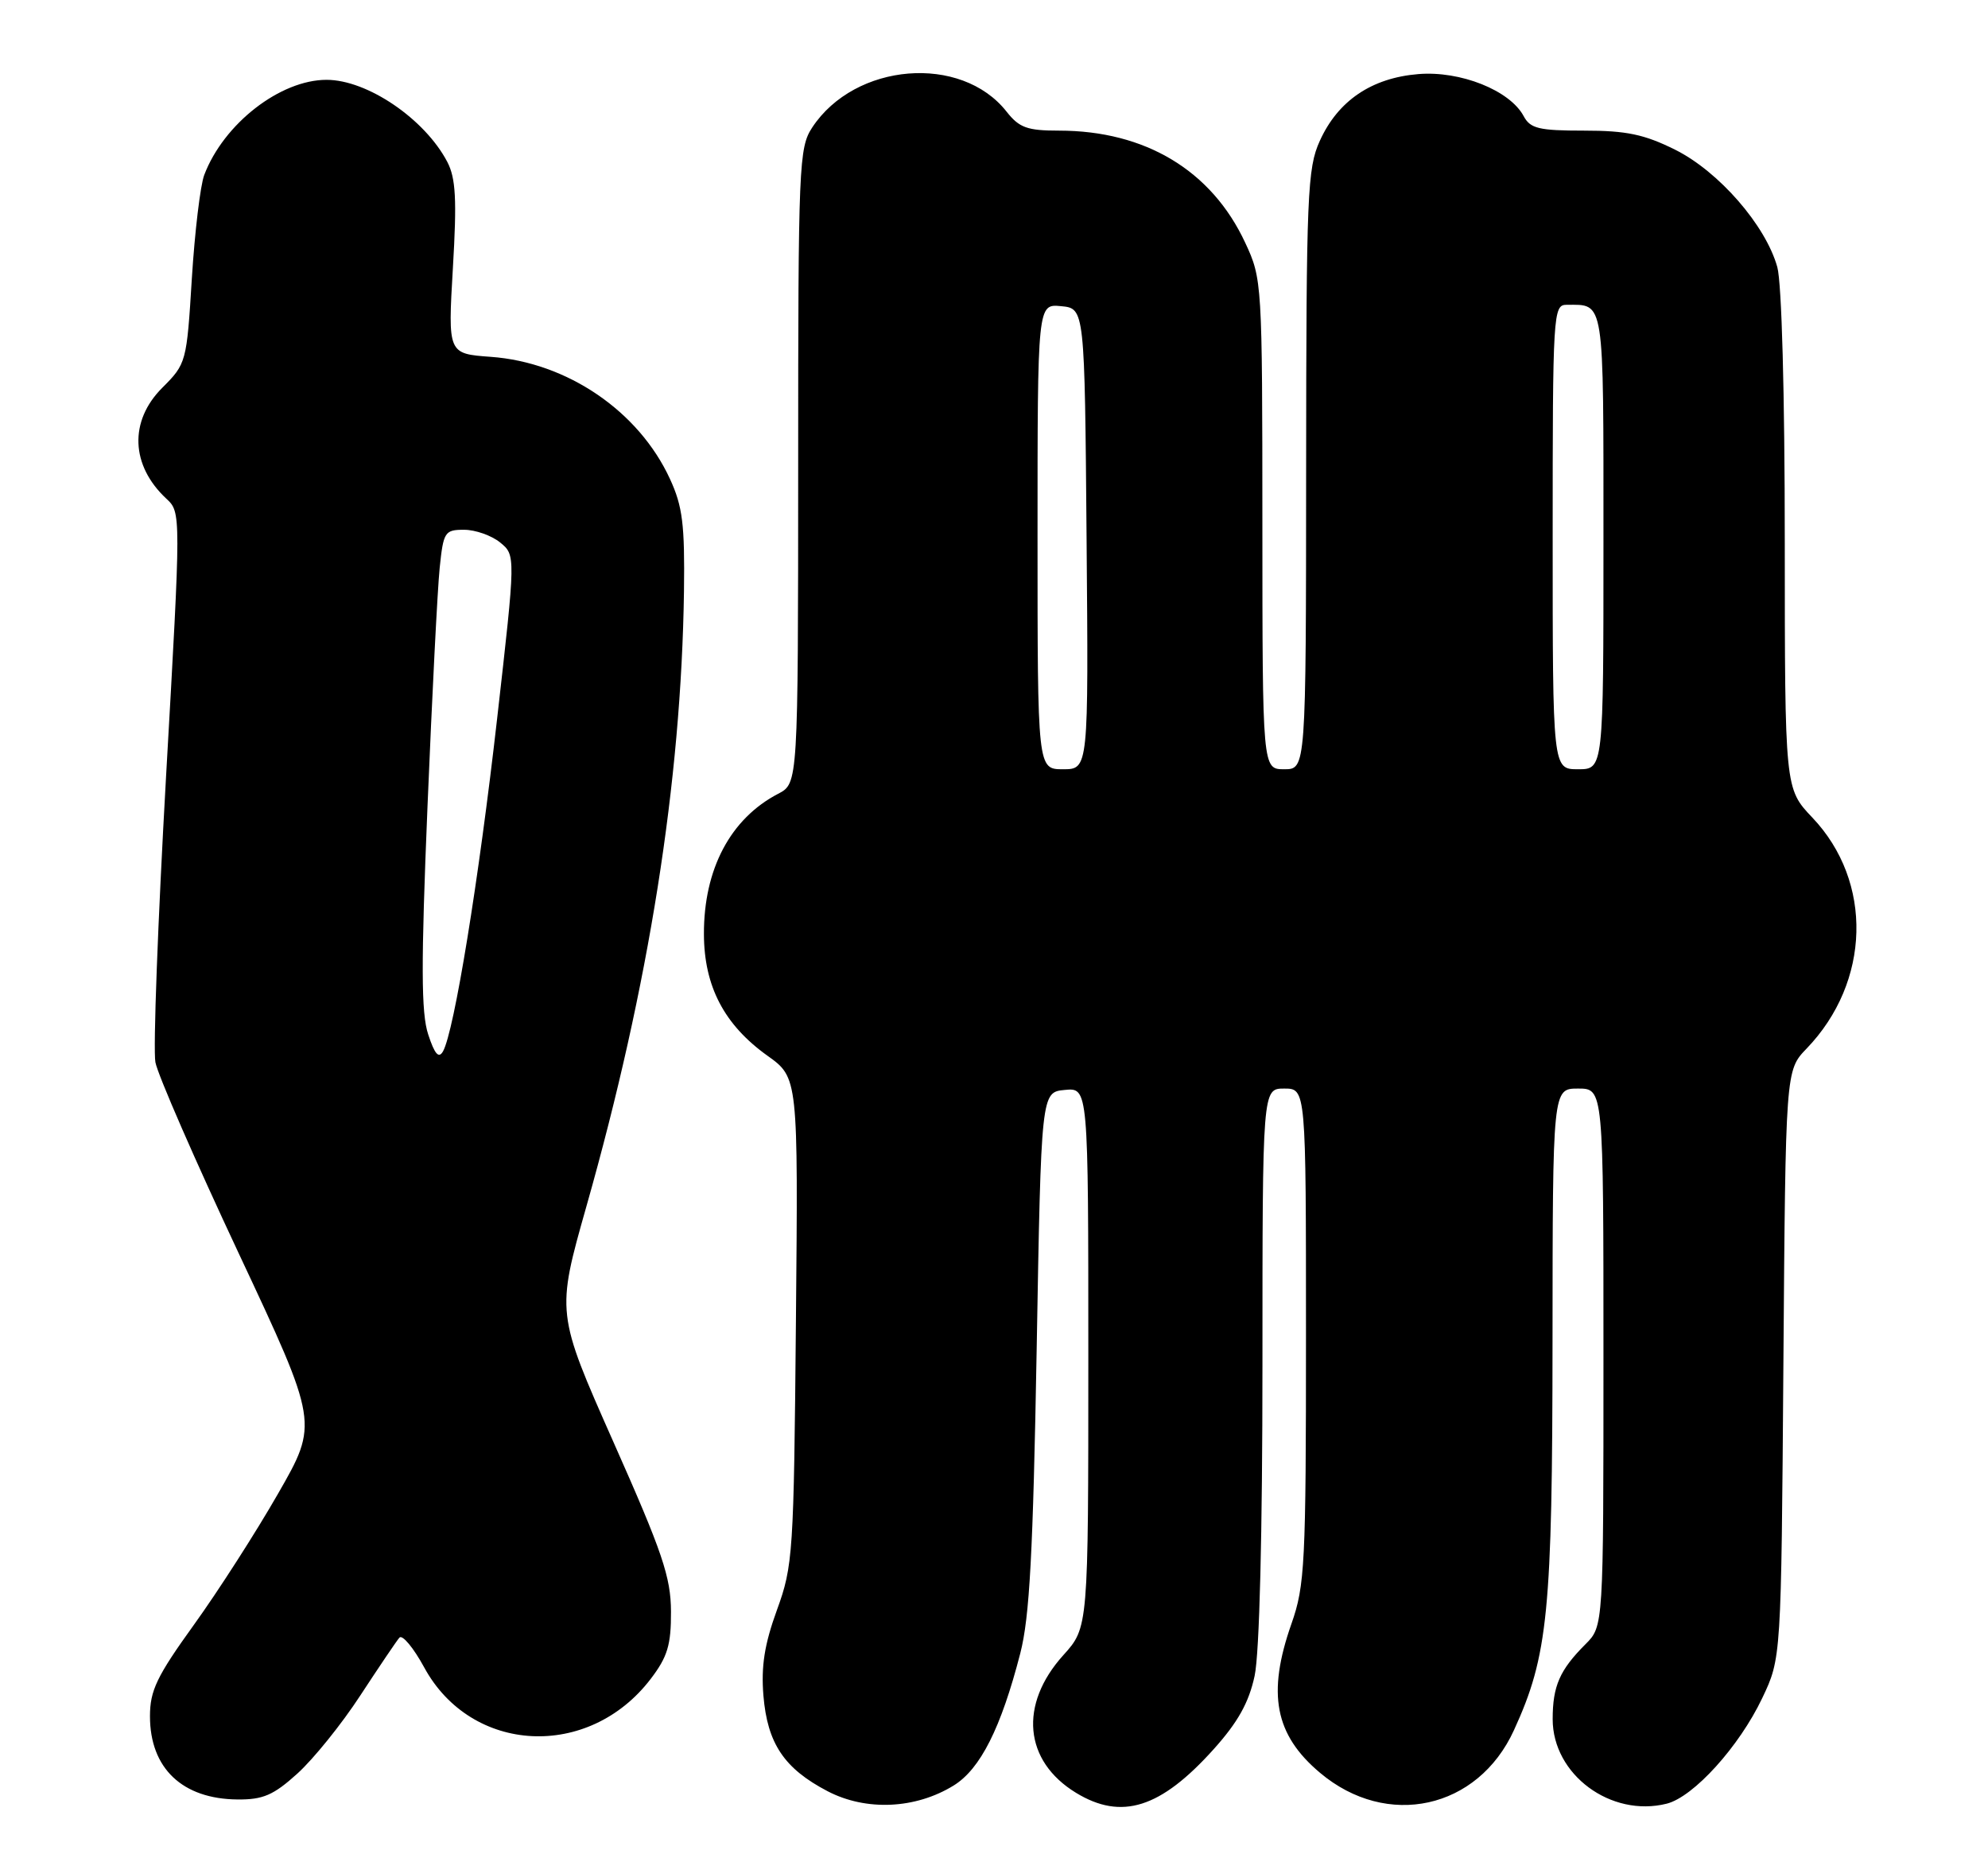 <?xml version="1.0" encoding="UTF-8" standalone="no"?>
<!DOCTYPE svg PUBLIC "-//W3C//DTD SVG 1.1//EN" "http://www.w3.org/Graphics/SVG/1.1/DTD/svg11.dtd" >
<svg xmlns="http://www.w3.org/2000/svg" xmlns:xlink="http://www.w3.org/1999/xlink" version="1.1" viewBox="0 0 274 256">
 <g >
 <path fill="currentColor"
d=" M 131.45 246.03 C 135.12 243.76 137.97 238.11 140.62 227.83 C 141.91 222.83 142.38 214.04 142.88 186.00 C 143.50 150.50 143.50 150.50 146.75 150.19 C 150.00 149.87 150.00 149.87 150.00 187.07 C 150.00 224.26 150.00 224.26 146.56 228.07 C 140.41 234.88 141.12 242.66 148.30 247.04 C 154.58 250.87 159.97 249.17 167.29 241.02 C 170.62 237.31 172.13 234.61 172.92 230.93 C 173.59 227.83 174.00 211.31 174.00 187.95 C 174.00 150.00 174.00 150.00 177.00 150.00 C 180.00 150.00 180.00 150.00 180.00 184.02 C 180.00 215.49 179.85 218.48 178.00 223.74 C 174.61 233.38 175.70 239.05 181.94 244.29 C 191.17 252.06 203.68 249.31 208.66 238.42 C 213.37 228.15 213.96 222.13 213.98 184.75 C 214.00 150.00 214.00 150.00 217.50 150.00 C 221.00 150.00 221.00 150.00 221.00 187.05 C 221.00 224.09 221.00 224.09 218.52 226.57 C 214.97 230.12 214.00 232.33 214.00 236.90 C 214.00 244.53 222.02 250.47 229.72 248.54 C 233.43 247.60 239.71 240.67 242.88 234.00 C 245.50 228.50 245.50 228.50 245.80 188.00 C 246.10 147.50 246.10 147.50 248.99 144.50 C 257.84 135.32 258.19 121.49 249.79 112.66 C 246.00 108.67 246.00 108.67 245.99 74.59 C 245.99 54.32 245.57 39.00 244.96 36.80 C 243.36 31.05 236.90 23.63 230.88 20.63 C 226.64 18.52 224.18 18.00 218.34 18.00 C 212.10 18.00 210.92 17.72 210.00 16.00 C 208.10 12.45 201.28 9.73 195.48 10.21 C 189.04 10.74 184.41 13.88 181.91 19.40 C 180.19 23.18 180.04 26.69 180.02 64.75 C 180.00 106.00 180.00 106.00 177.00 106.00 C 174.00 106.00 174.00 106.00 173.99 72.25 C 173.98 38.95 173.95 38.43 171.63 33.46 C 167.00 23.50 157.86 18.00 145.95 18.00 C 141.57 18.00 140.48 17.60 138.73 15.38 C 132.47 7.43 117.85 8.62 111.95 17.56 C 110.11 20.36 110.01 22.64 110.01 64.22 C 110.00 107.95 110.00 107.95 107.25 109.38 C 100.68 112.80 96.99 119.76 97.02 128.72 C 97.04 135.90 99.81 141.21 105.77 145.47 C 110.01 148.50 110.01 148.50 109.70 182.00 C 109.41 214.12 109.30 215.76 107.08 221.86 C 105.36 226.59 104.89 229.61 105.22 233.65 C 105.77 240.25 108.08 243.70 114.06 246.82 C 119.37 249.59 126.19 249.28 131.45 246.03 Z  M 41.00 244.38 C 43.20 242.39 47.10 237.56 49.66 233.63 C 52.23 229.71 54.65 226.12 55.05 225.66 C 55.45 225.20 56.99 227.05 58.47 229.77 C 64.98 241.72 81.15 242.53 89.69 231.34 C 92.00 228.31 92.50 226.67 92.48 222.08 C 92.46 217.31 91.31 213.92 84.55 198.71 C 76.66 180.92 76.66 180.92 80.83 166.21 C 89.44 135.86 93.90 107.71 94.27 81.48 C 94.39 72.27 94.08 69.77 92.34 66.00 C 88.04 56.65 78.17 49.93 67.63 49.17 C 61.73 48.74 61.73 48.74 62.42 36.93 C 62.98 27.47 62.82 24.56 61.65 22.31 C 58.55 16.39 50.63 11.00 45.01 11.00 C 38.62 11.00 30.83 17.05 28.15 24.11 C 27.61 25.53 26.84 31.96 26.44 38.39 C 25.73 49.93 25.68 50.12 22.36 53.44 C 17.78 58.02 18.01 64.13 22.92 68.71 C 24.96 70.61 24.96 70.61 22.89 106.94 C 21.76 126.92 21.09 144.67 21.42 146.38 C 21.74 148.10 26.93 159.99 32.95 172.81 C 43.89 196.12 43.89 196.12 38.33 205.81 C 35.28 211.14 30.05 219.28 26.72 223.90 C 21.61 230.99 20.67 232.95 20.67 236.49 C 20.67 243.66 25.13 247.90 32.75 247.96 C 36.25 247.99 37.70 247.37 41.00 244.38 Z  M 143.00 73.94 C 143.00 41.87 143.00 41.87 146.25 42.19 C 149.50 42.50 149.50 42.50 149.76 74.25 C 150.03 106.00 150.03 106.00 146.51 106.00 C 143.00 106.00 143.00 106.00 143.00 73.94 Z  M 214.00 74.00 C 214.00 43.12 214.07 42.00 215.92 42.00 C 221.19 42.00 221.00 40.81 221.00 74.61 C 221.00 106.00 221.00 106.00 217.50 106.00 C 214.00 106.00 214.00 106.00 214.00 74.00 Z  M 59.02 142.55 C 58.04 139.60 58.02 132.93 58.92 111.15 C 59.55 95.94 60.30 81.14 60.60 78.25 C 61.11 73.29 61.30 73.00 63.96 73.00 C 65.51 73.00 67.75 73.79 68.93 74.75 C 71.08 76.50 71.08 76.50 68.52 99.00 C 65.99 121.30 62.60 142.11 61.06 144.87 C 60.47 145.91 59.91 145.27 59.02 142.55 Z "/>
</g>
</svg>